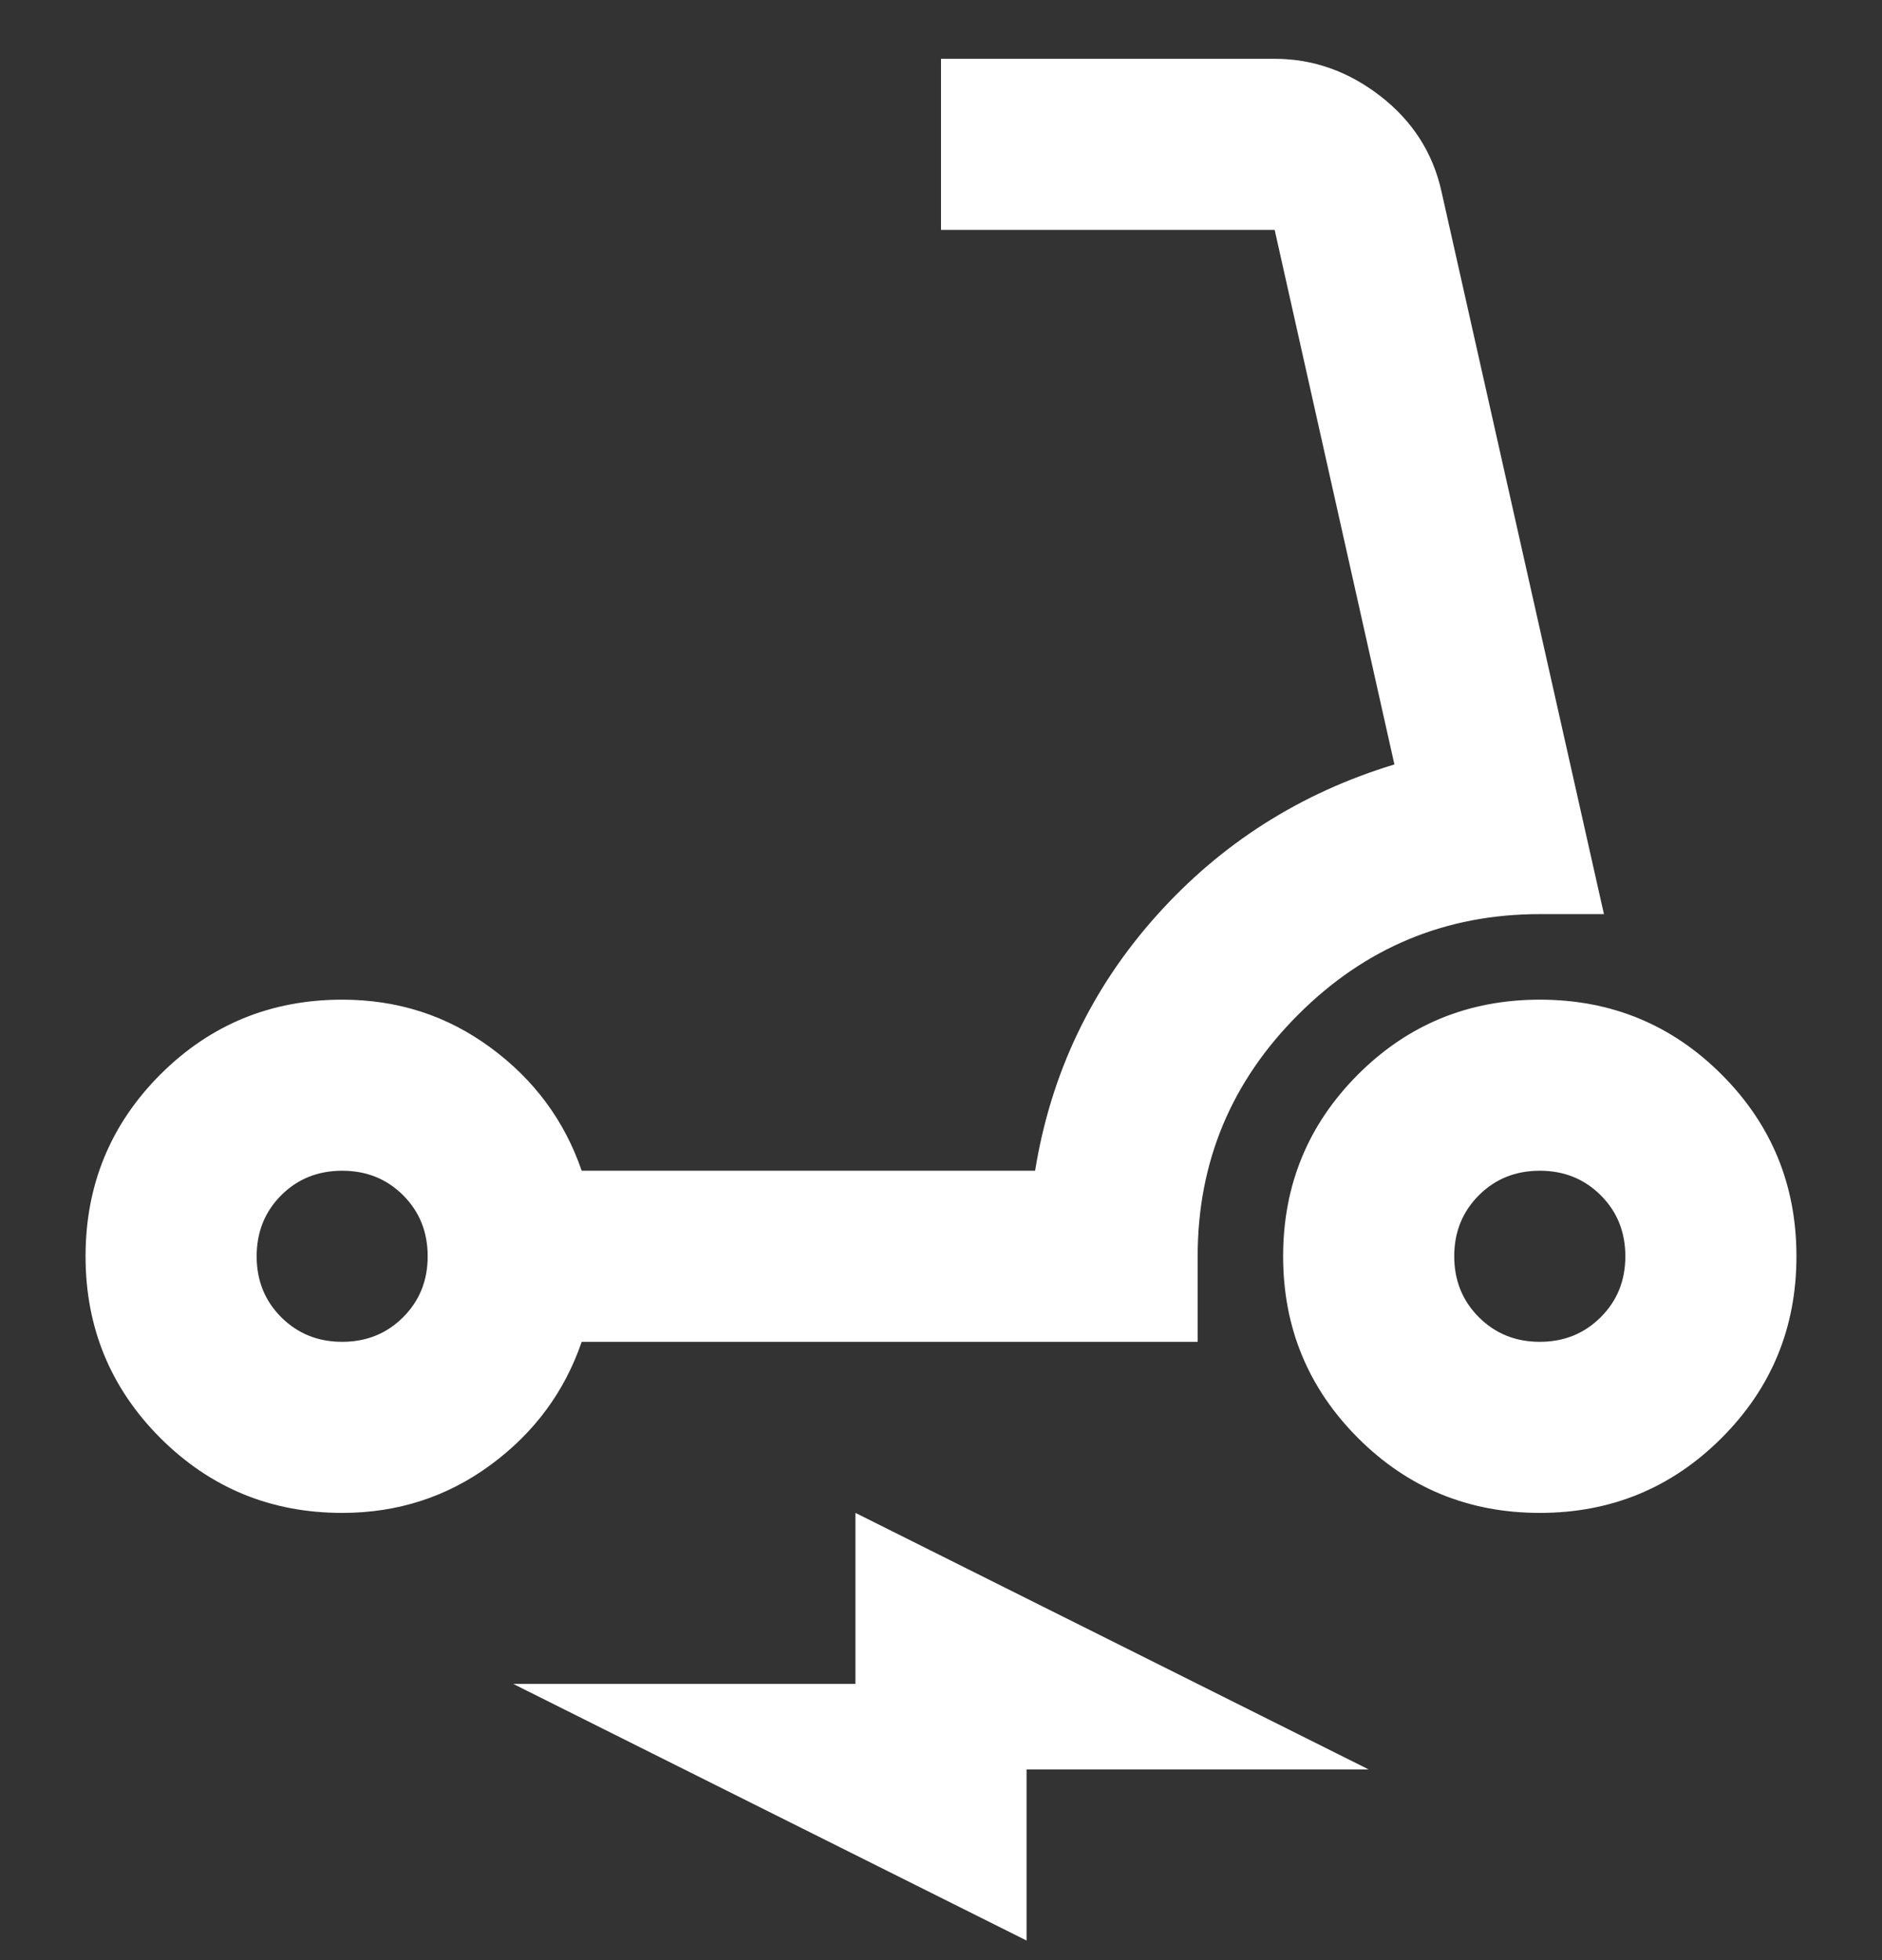 <svg width="24" height="25" viewBox="0 0 24 25" fill="none" xmlns="http://www.w3.org/2000/svg">
<rect x="0" y="0" width="24" height="25" fill="#333333" stroke="none"/>
<g clip-path="url(#clip0_277_38)">
<path d="M4.364 19.296C3.454 19.296 2.682 18.977 2.045 18.341C1.409 17.704 1.091 16.932 1.091 16.023C1.091 15.114 1.409 14.341 2.045 13.704C2.682 13.068 3.454 12.75 4.364 12.75C5.073 12.75 5.704 12.954 6.259 13.364C6.814 13.773 7.2 14.296 7.418 14.932H13.2C13.4 13.695 13.914 12.614 14.741 11.686C15.568 10.759 16.582 10.114 17.782 9.75L16.255 2.932H12V0.75H16.255C16.745 0.75 17.195 0.909 17.605 1.227C18.014 1.545 18.273 1.95 18.382 2.441L20.454 11.659H19.636C18.436 11.659 17.409 12.086 16.555 12.941C15.7 13.796 15.273 14.823 15.273 16.023V17.114H7.418C7.2 17.75 6.814 18.273 6.259 18.682C5.704 19.091 5.073 19.296 4.364 19.296ZM4.364 17.114C4.673 17.114 4.932 17.009 5.141 16.8C5.35 16.591 5.454 16.332 5.454 16.023C5.454 15.714 5.35 15.454 5.141 15.245C4.932 15.036 4.673 14.932 4.364 14.932C4.054 14.932 3.795 15.036 3.586 15.245C3.377 15.454 3.273 15.714 3.273 16.023C3.273 16.332 3.377 16.591 3.586 16.8C3.795 17.009 4.054 17.114 4.364 17.114ZM19.636 19.296C18.727 19.296 17.954 18.977 17.318 18.341C16.682 17.704 16.363 16.932 16.363 16.023C16.363 15.114 16.682 14.341 17.318 13.704C17.954 13.068 18.727 12.75 19.636 12.75C20.545 12.75 21.318 13.068 21.954 13.704C22.591 14.341 22.909 15.114 22.909 16.023C22.909 16.932 22.591 17.704 21.954 18.341C21.318 18.977 20.545 19.296 19.636 19.296ZM19.636 17.114C19.945 17.114 20.204 17.009 20.413 16.8C20.623 16.591 20.727 16.332 20.727 16.023C20.727 15.714 20.623 15.454 20.413 15.245C20.204 15.036 19.945 14.932 19.636 14.932C19.327 14.932 19.068 15.036 18.859 15.245C18.65 15.454 18.545 15.714 18.545 16.023C18.545 16.332 18.65 16.591 18.859 16.8C19.068 17.009 19.327 17.114 19.636 17.114ZM13.091 24.75L6.545 21.477H10.909V19.296L17.454 22.568H13.091V24.75Z" fill="white"/>
</g>
<defs>
<clipPath id="clip0_277_38">
<rect width="24" height="24" fill="white" transform="translate(0 0.75)"/>
</clipPath>
</defs>
</svg>

